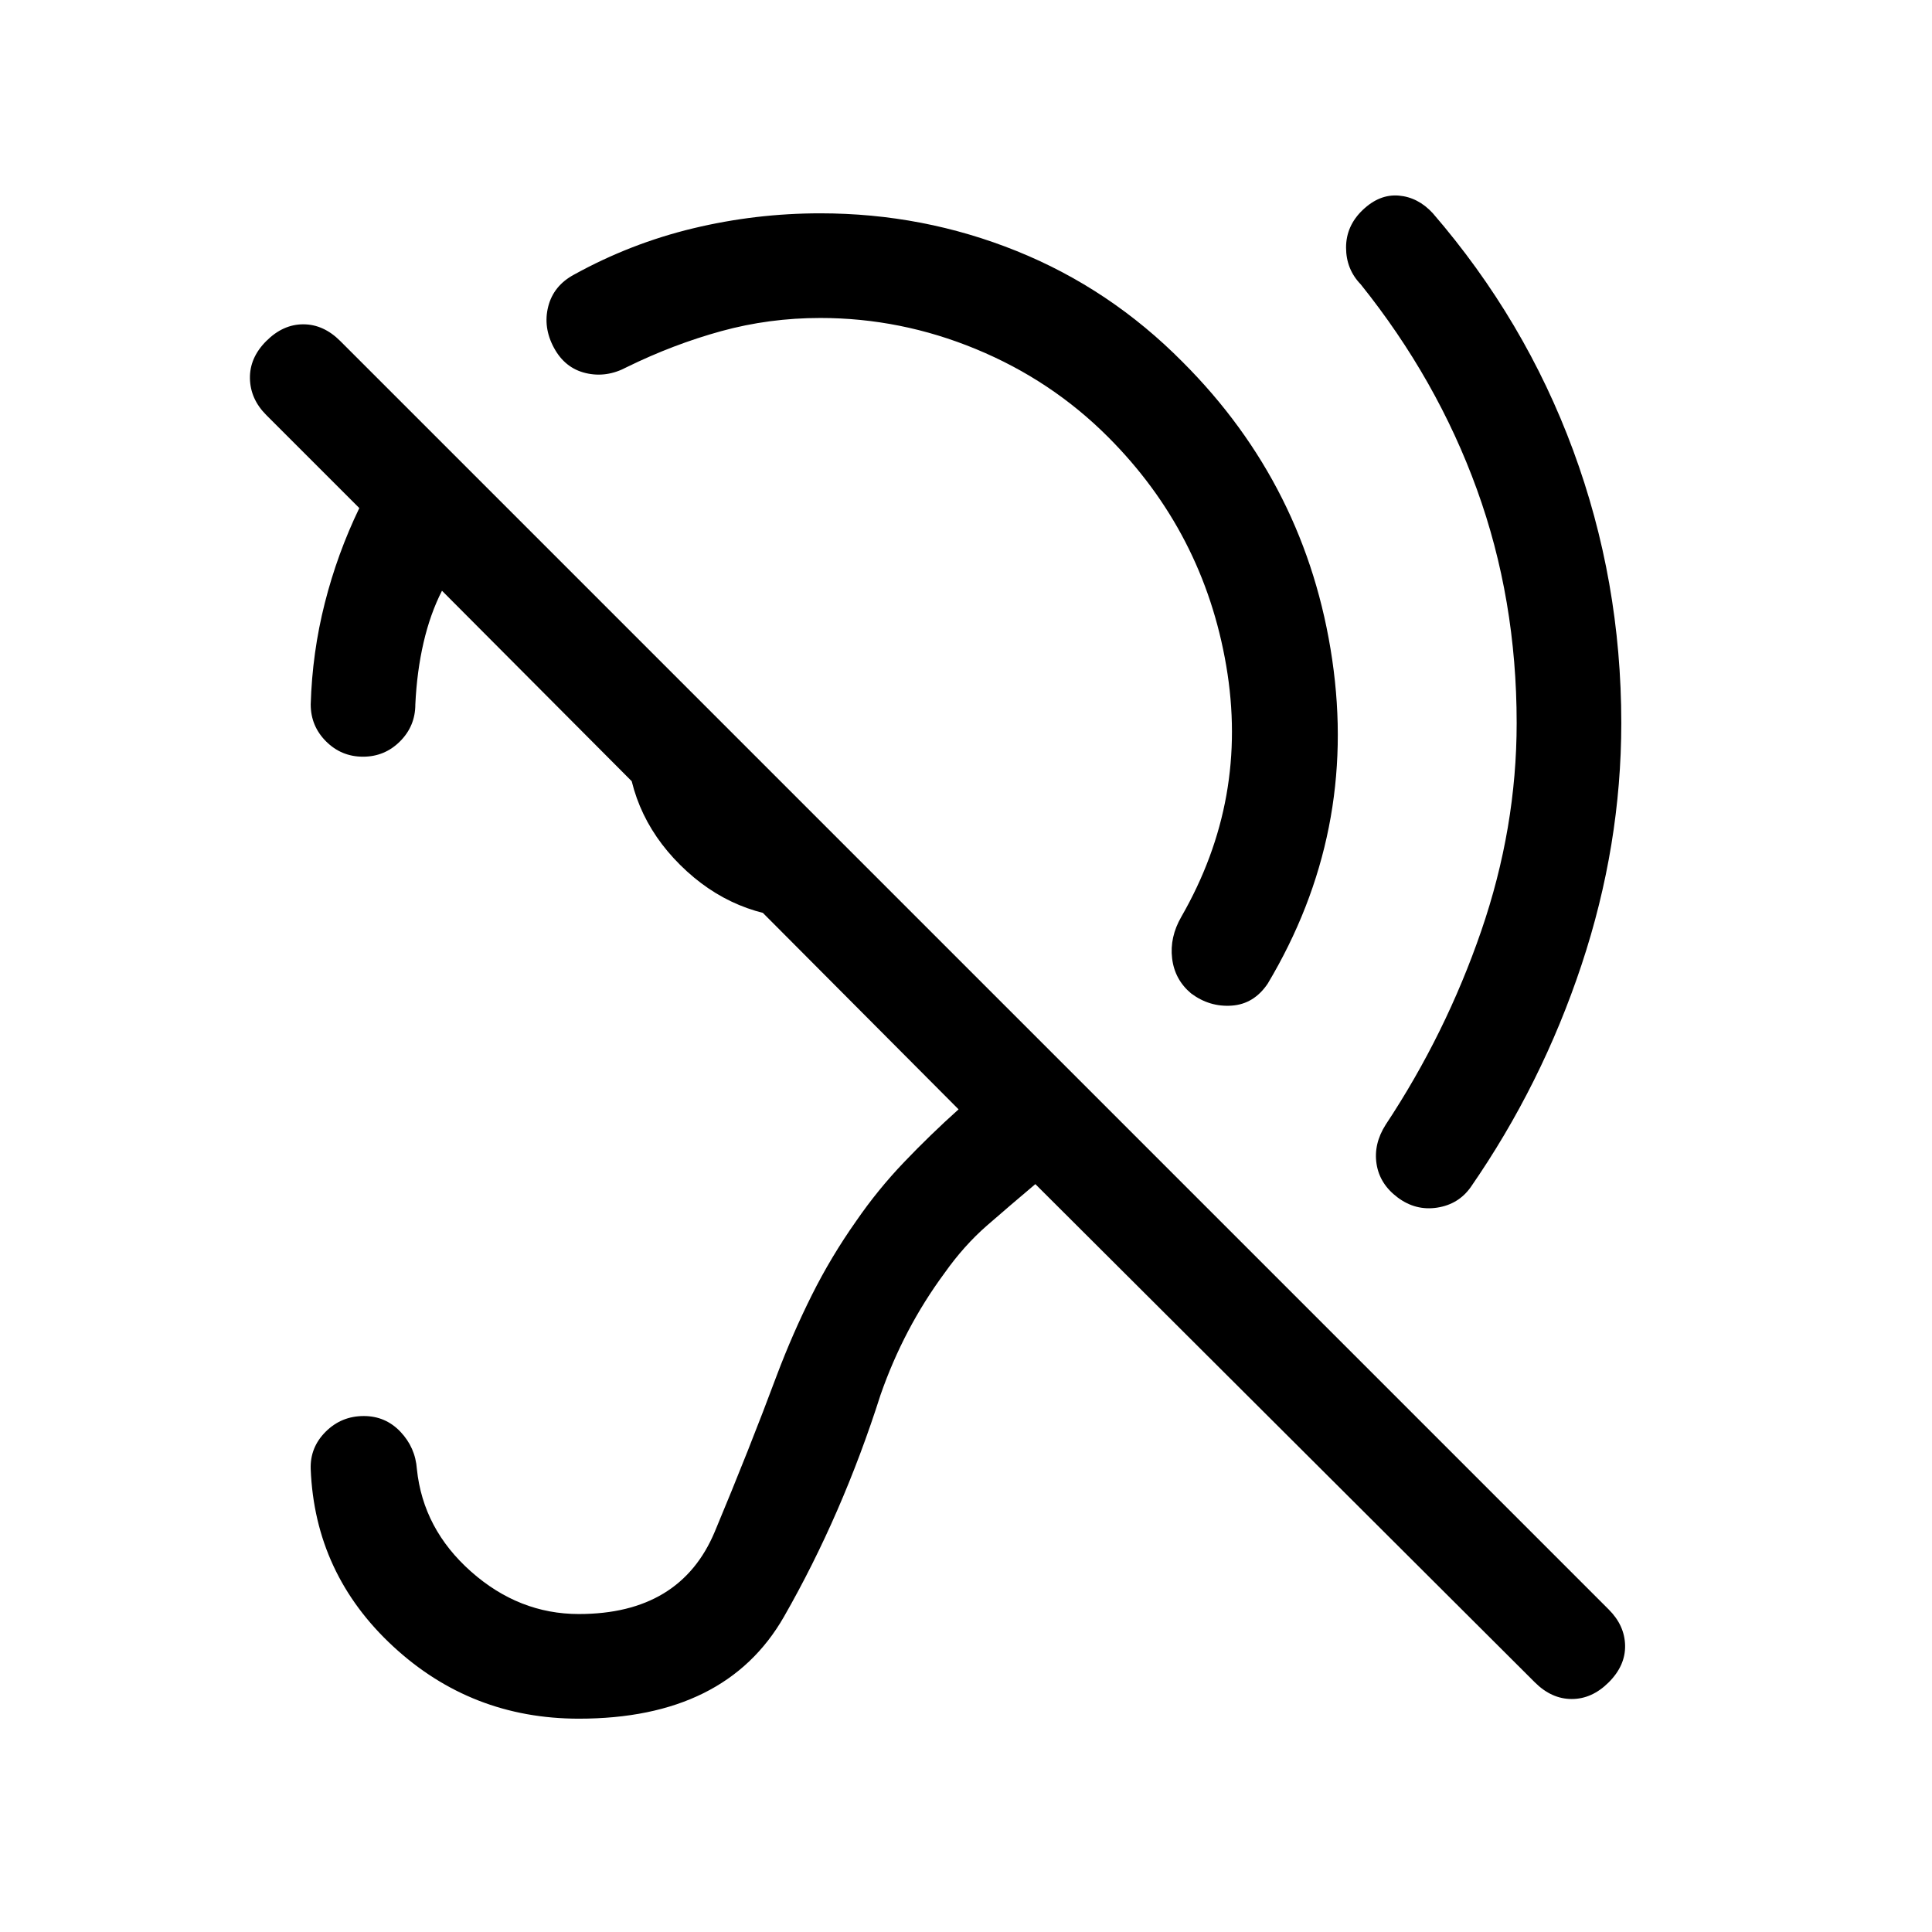 <svg xmlns="http://www.w3.org/2000/svg" height="20" viewBox="0 -960 960 960" width="20"><path d="M407.62-802q-25.47 0-49.24 6.54-23.77 6.54-46.84 17.84-10.16 5.47-20.5 3-10.35-2.46-15.81-12.61-5.46-10.15-2.81-20.5 2.66-10.35 12.81-15.81 28.15-15.54 59.19-23 31.04-7.46 63.2-7.46 51.07 0 97.53 18.73t82.54 55.19q61.62 61.62 74.27 147.81 12.65 86.19-32.04 161.04-6.84 10.15-17.88 10.92-11.04.77-20.19-6.07-8.16-6.85-9.43-17.39-1.27-10.54 4.58-20.69 33.62-58.46 22.31-124.73-11.31-66.27-58.77-113.73-28.15-28.16-65.58-43.62Q447.54-802 407.62-802Zm-6 298.31q-36.93 0-63.62-26.5-26.69-26.5-26.69-63.81 0-12.46 2.42-23.12 2.42-10.65 8.27-20.49l122.85 122.84q-9.85 6.23-20.81 8.65-10.96 2.43-22.42 2.43Zm361 379.61L514.46-371.62q-12.69 10.7-24.08 20.62-11.38 9.92-21.07 23.61-10.16 13.77-18.08 28.85-7.92 15.08-13.69 31.62-19 59.61-48 110.27-29 50.65-101.92 50.65-53.47 0-92.31-35.96-38.85-35.96-40.92-88.04-.39-10.77 7.42-18.58 7.81-7.8 18.96-7.8 10.77 0 18.19 7.8 7.42 7.81 8.19 18.58 3.08 29.77 26.89 50.89Q257.85-158 287.62-158q50.46 0 67.57-40.96 17.12-40.96 30.89-77.89 7.77-20.53 17.31-39.61 9.53-19.08 22.07-36.85 10.7-15.54 23.7-29.15 13-13.62 27.15-26.31L219.62-666.46q-5.85 11.46-9.16 25.77-3.31 14.3-4.08 30.69 0 10.77-7.61 18.38-7.62 7.62-18.39 7.62-10.76 0-18.38-7.62-7.61-7.61-7.61-18.38.76-25.77 7-50.35 6.23-24.57 17.15-47.19l-46.23-46.23q-7.92-7.92-8.12-18.19-.19-10.27 8.12-18.58 8.31-8.31 18.38-8.31 10.08 0 18.39 8.31l630.31 630.31q7.92 7.92 8.11 17.88.19 9.96-8.11 18.27-8.31 8.31-18.39 8.31t-18.38-8.31Zm-9-476.69q0-61.54-19.77-116.08t-57.7-101.84q-7.3-7.54-7.3-18.31t8.3-18.69q8.31-7.92 17.89-7.12 9.57.81 16.88 8.73 45.85 53.08 69.77 117.85 23.92 64.77 23.92 135.46 0 60.77-19.76 120.23-19.77 59.46-55.08 110.46-6.08 8.54-16.73 10.16-10.66 1.61-19.58-5.08-8.92-6.69-10.46-16.65-1.54-9.96 4.54-19.5 29.85-45.08 47.46-96.23 17.62-51.16 17.62-103.39Z"/></svg>